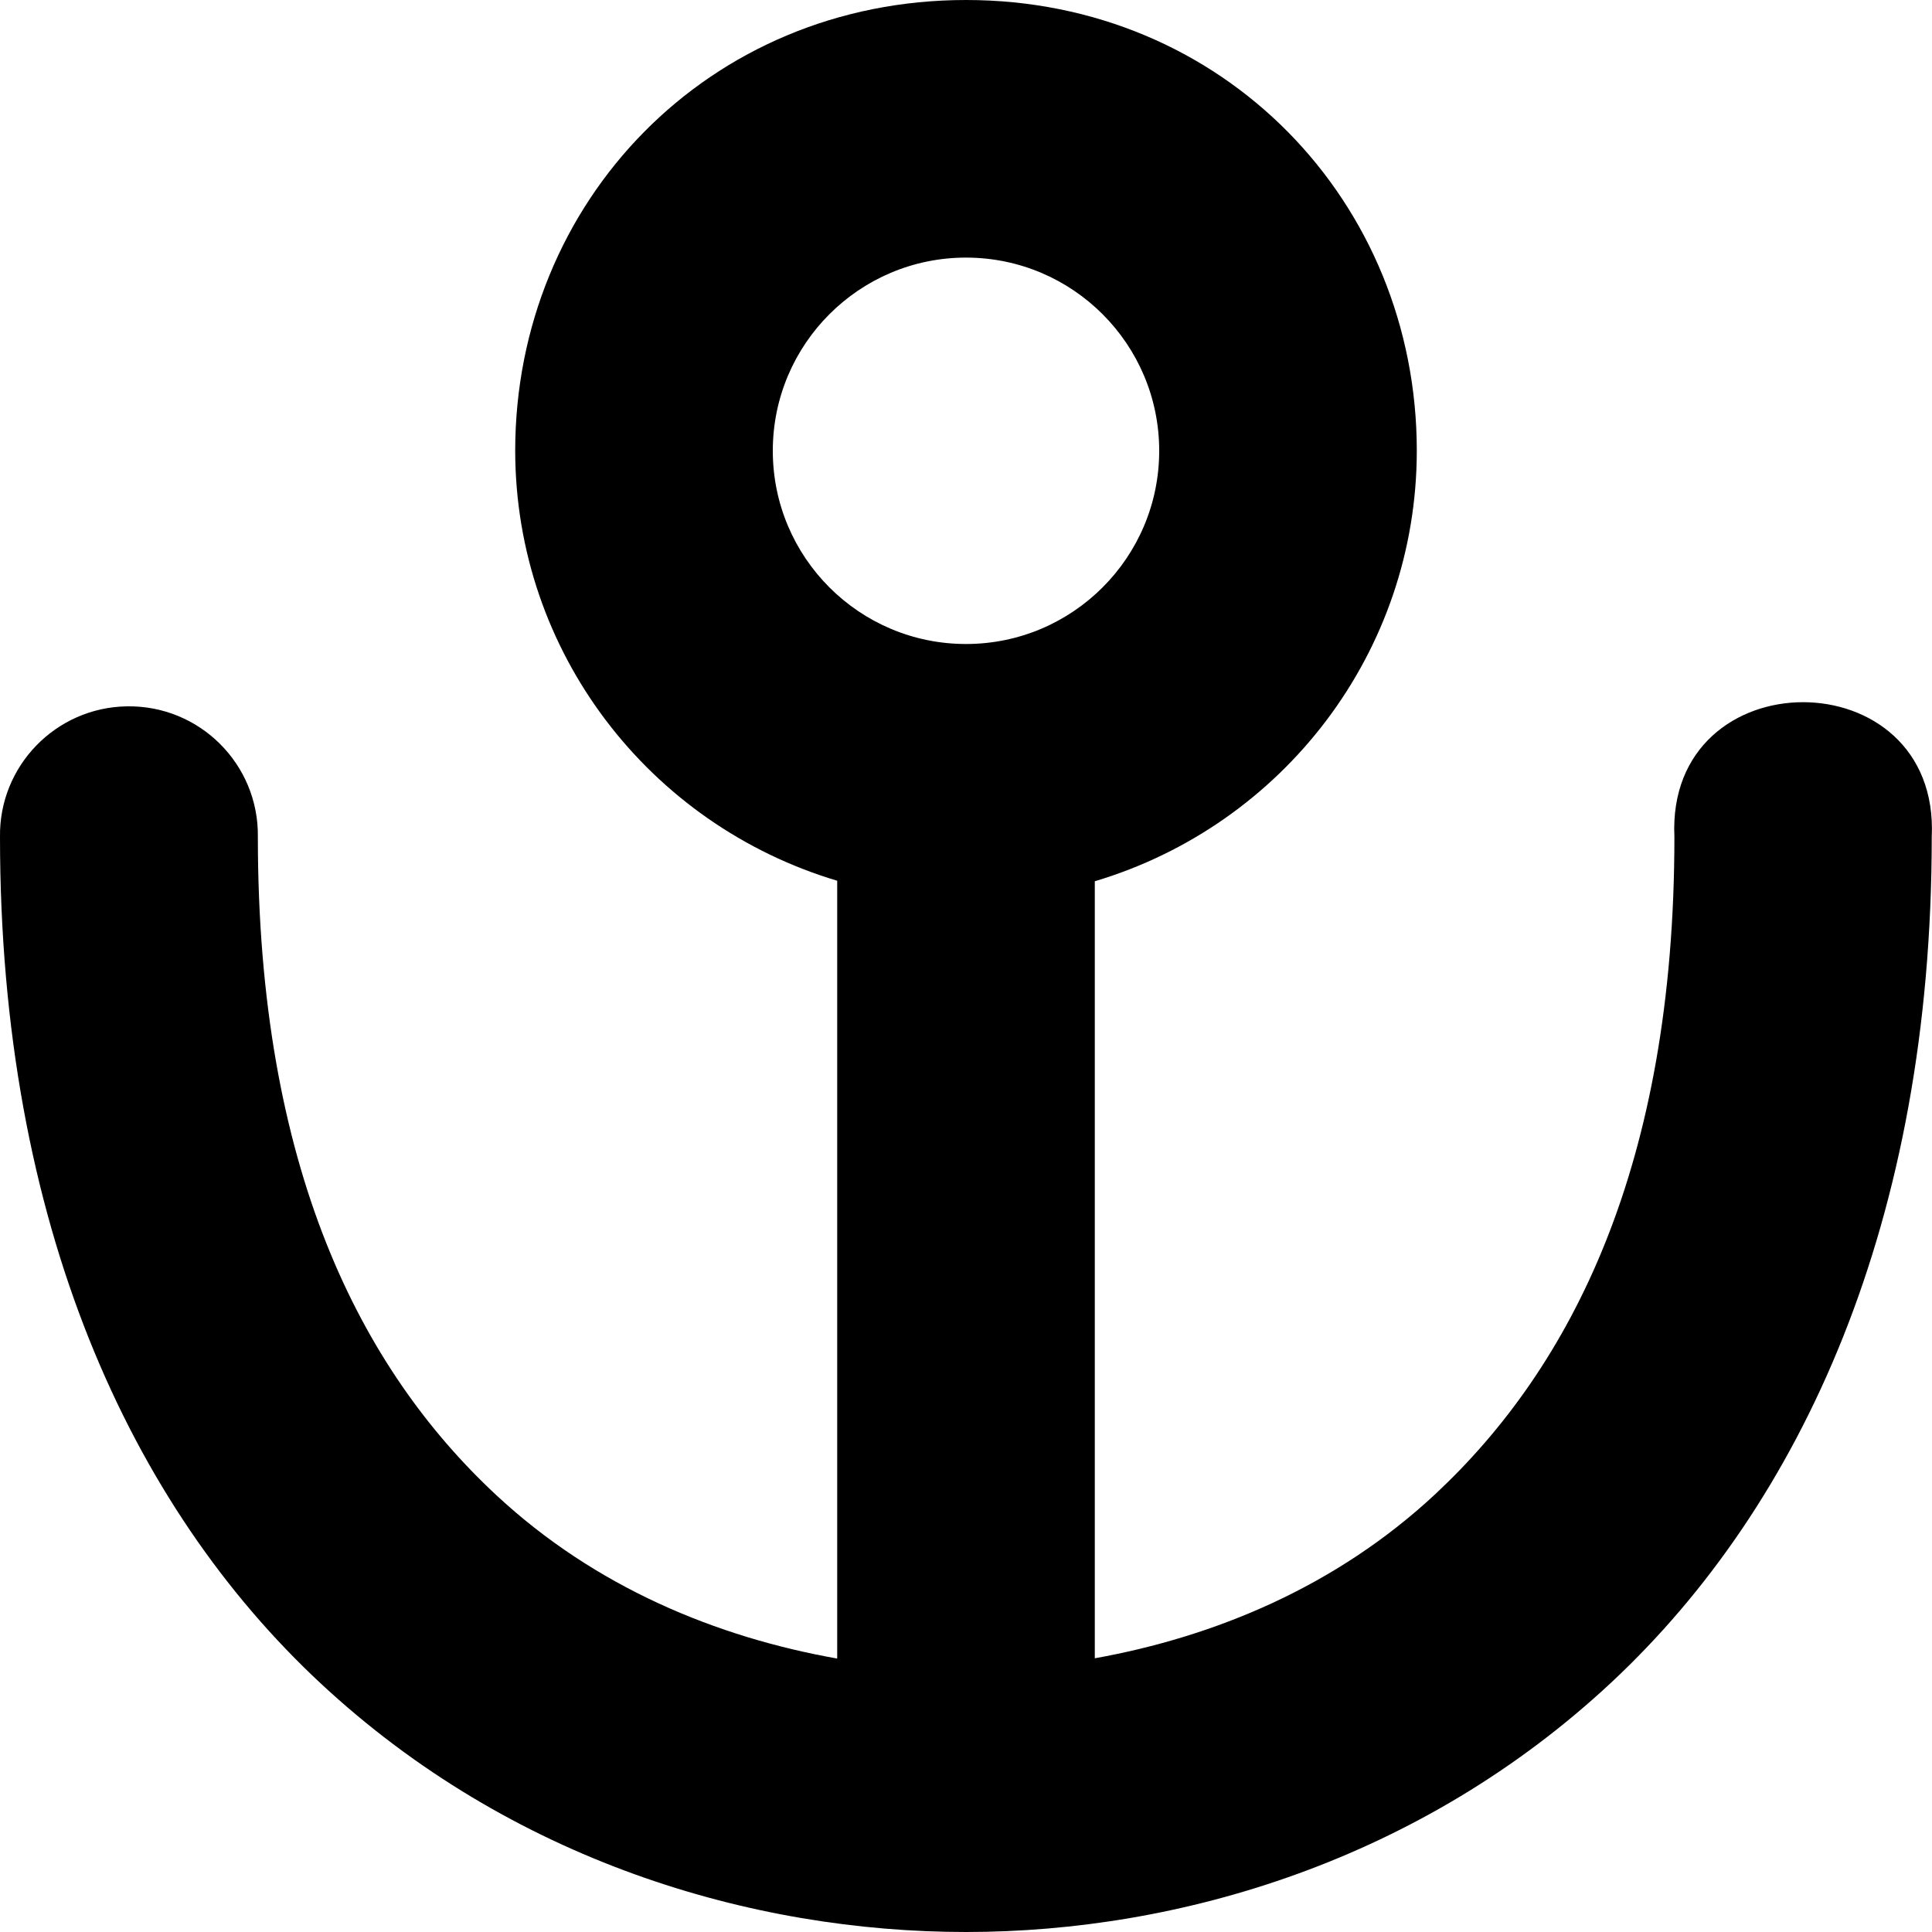 <?xml version="1.0" encoding="UTF-8" standalone="no"?>
<!-- Created with Inkscape (http://www.inkscape.org/) -->

<svg
   xmlns:dc="http://purl.org/dc/elements/1.1/"
   xmlns:cc="http://creativecommons.org/ns#"
   xmlns:rdf="http://www.w3.org/1999/02/22-rdf-syntax-ns#"
   xmlns:svg="http://www.w3.org/2000/svg"
   xmlns="http://www.w3.org/2000/svg"
   xmlns:sodipodi="http://sodipodi.sourceforge.net/DTD/sodipodi-0.dtd"
   xmlns:inkscape="http://www.inkscape.org/namespaces/inkscape"
   version="1.1"
   width="15"
   height="15"
   id="svg4619"
   inkscape:version="0.91 r13725"
   sodipodi:docname="harbor-15.svg"
   viewBox="0 0 15 15">
  <sodipodi:namedview
     pagecolor="#ffffff"
     bordercolor="#666666"
     borderopacity="1"
     objecttolerance="10"
     gridtolerance="10"
     guidetolerance="10"
     inkscape:pageopacity="0"
     inkscape:pageshadow="2"
     inkscape:window-width="1473"
     inkscape:window-height="946"
     id="namedview3358"
     inkscape:document-units="px"
     showgrid="false"
     inkscape:zoom="1"
     inkscape:cx="7.4101423"
     inkscape:cy="5.5564875"
     inkscape:current-layer="svg4619"
     inkscape:snap-bbox="true"
     inkscape:bbox-paths="true"
     inkscape:bbox-nodes="true"
     inkscape:object-paths="true"
     inkscape:snap-intersection-paths="true"
     inkscape:object-nodes="true"
     inkscape:snap-smooth-nodes="true"
     inkscape:window-x="380"
     inkscape:window-y="0"
     inkscape:window-maximized="0"
     inkscape:snap-bbox-edge-midpoints="true">
    <inkscape:grid
       type="xygrid"
       id="grid3333"
       spacingx="0.441"
       spacingy="0.441"
       color="#ff0000"
       opacity="0.125"
       empspacing="2" />
  </sodipodi:namedview>
  <defs
     id="defs4621" />
  <path
     style="opacity:1;fill:#000000;fill-opacity:1;stroke:none;stroke-width:1;stroke-linecap:round;stroke-linejoin:miter;stroke-miterlimit:4;stroke-dasharray:none;stroke-dashoffset:0;stroke-opacity:1"
     d="M 7.5 0 C 5.5 0 4 1.567 4 3.5 C 4.002 5.063 5.04 6.402 6.5 6.838 L 6.5 12.877 C 5.569 12.712 4.625 12.327 3.852 11.607 C 2.799 10.627 2.002 9.068 2.002 6.498 C 2.01 5.933 1.549 5.474 0.984 5.484 C 0.433 5.493 -0.008 5.947 0 6.498 C 0 9.501 1.012 11.694 2.49 13.07 C 3.969 14.447 5.838 15 7.5 15 C 9.166 15 11.035 14.44 12.512 13.061 C 13.988 11.681 14.998 9.487 14.998 6.498 C 15.063 5.103 12.935 5.103 13 6.498 C 13 9.051 12.2 10.613 11.146 11.598 C 10.373 12.32 9.429 12.708 8.5 12.875 L 8.5 6.842 C 9.961 6.406 10.999 5.064 11 3.5 C 11 1.567 9.5 -2.9605947e-16 7.5 0 z M 7.5 2 C 8.328 2 9 2.672 9 3.5 C 9 4.328 8.328 5 7.5 5 C 6.672 5 6 4.328 6 3.5 C 6 2.672 6.672 2 7.5 2 z "
     id="path5263" />
</svg>
